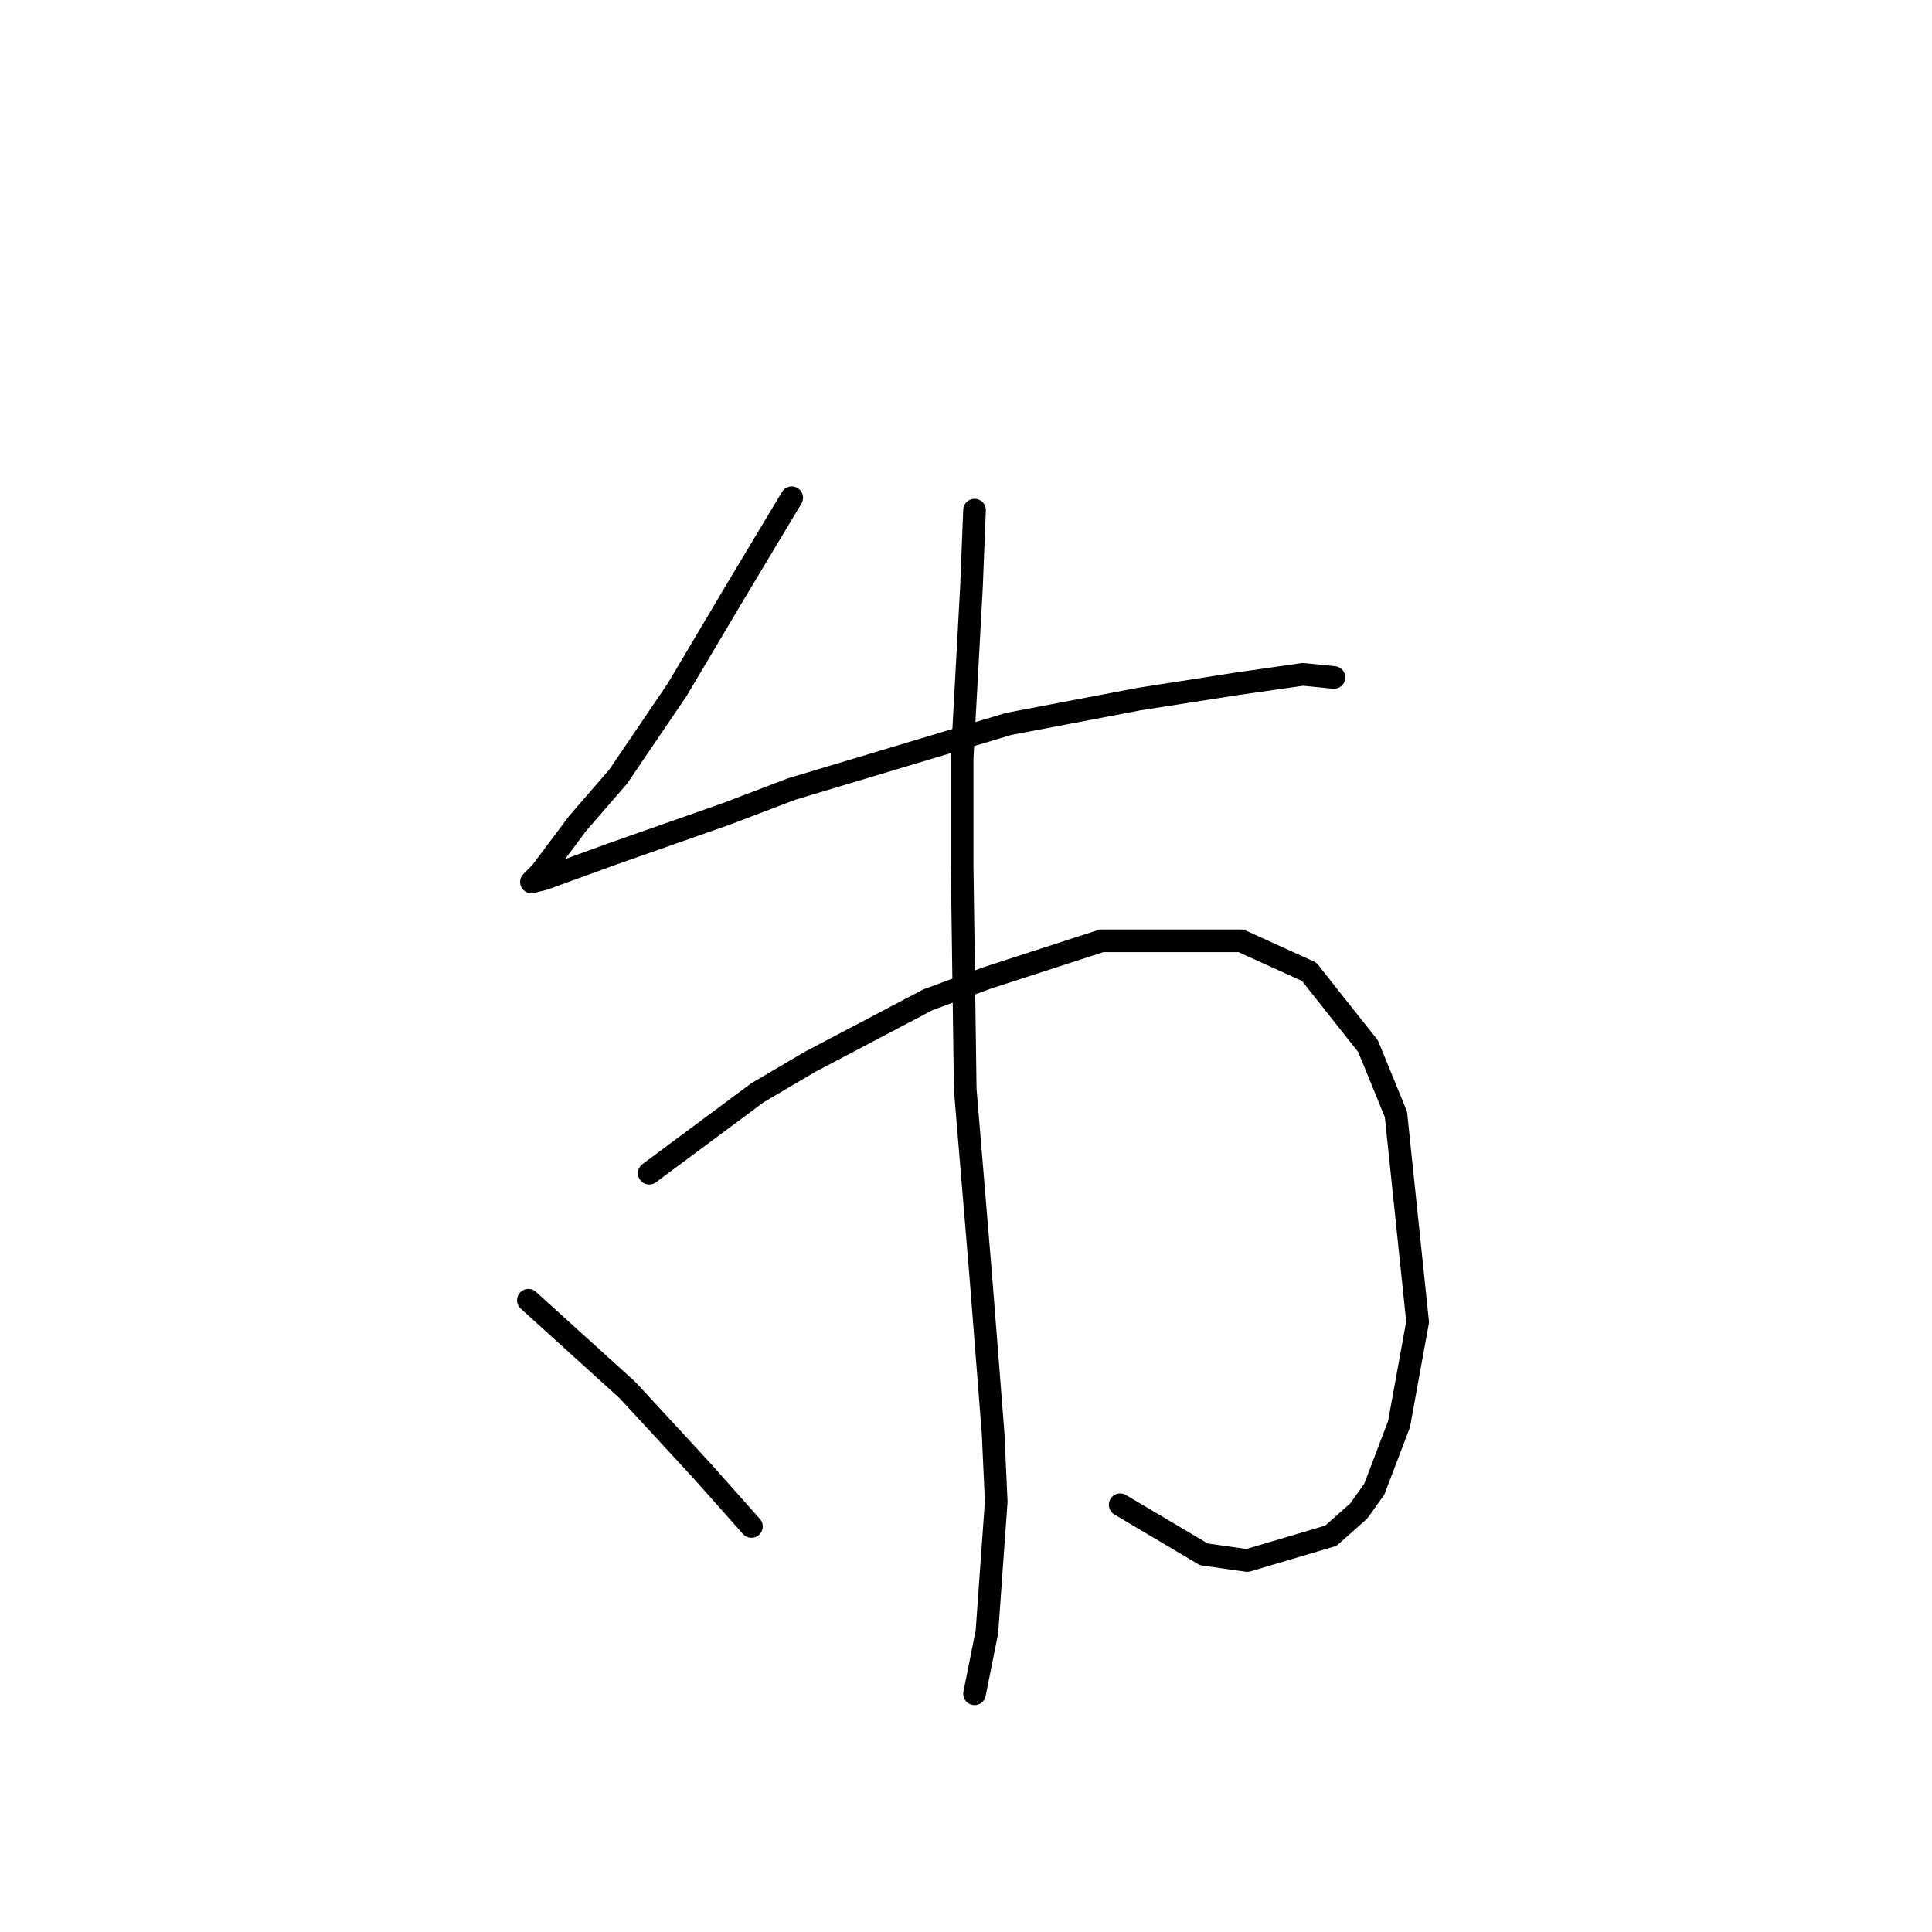 <?xml version="1.0" standalone="no"?>
    <svg width="256" height="256" xmlns="http://www.w3.org/2000/svg" version="1.1">
    <polyline stroke="black" stroke-width="3" stroke-linecap="round" fill="transparent" stroke-linejoin="round" points="104.907 65.952 97.517 78.269 89.716 91.407 81.915 102.903 76.578 109.062 72.883 113.989 71.651 115.631 70.419 116.863 72.062 116.452 81.094 113.168 96.285 107.83 104.907 104.546 133.647 95.924 150.891 92.639 164.03 90.586 172.652 89.354 176.757 89.765 176.757 89.765 " />
        <polyline stroke="black" stroke-width="3" stroke-linecap="round" fill="transparent" stroke-linejoin="round" points="86.021 155.456 100.391 144.781 107.371 140.676 122.972 132.464 130.773 129.59 145.964 124.663 164.44 124.663 173.473 128.769 181.274 138.623 184.969 147.655 187.843 175.164 185.379 188.713 182.095 197.335 180.042 200.209 176.347 203.493 165.261 206.778 159.513 205.957 148.428 199.387 148.428 199.387 " />
        <polyline stroke="black" stroke-width="3" stroke-linecap="round" fill="transparent" stroke-linejoin="round" points="129.131 67.594 128.72 77.858 127.489 100.44 127.489 114.81 127.899 144.371 129.952 169.005 131.594 189.944 132.005 198.977 130.773 216.221 129.131 224.432 129.131 224.432 " />
        <polyline stroke="black" stroke-width="3" stroke-linecap="round" fill="transparent" stroke-linejoin="round" points="70.009 172.29 83.147 184.196 93.001 194.871 99.57 202.261 99.57 202.261 " />
        </svg>